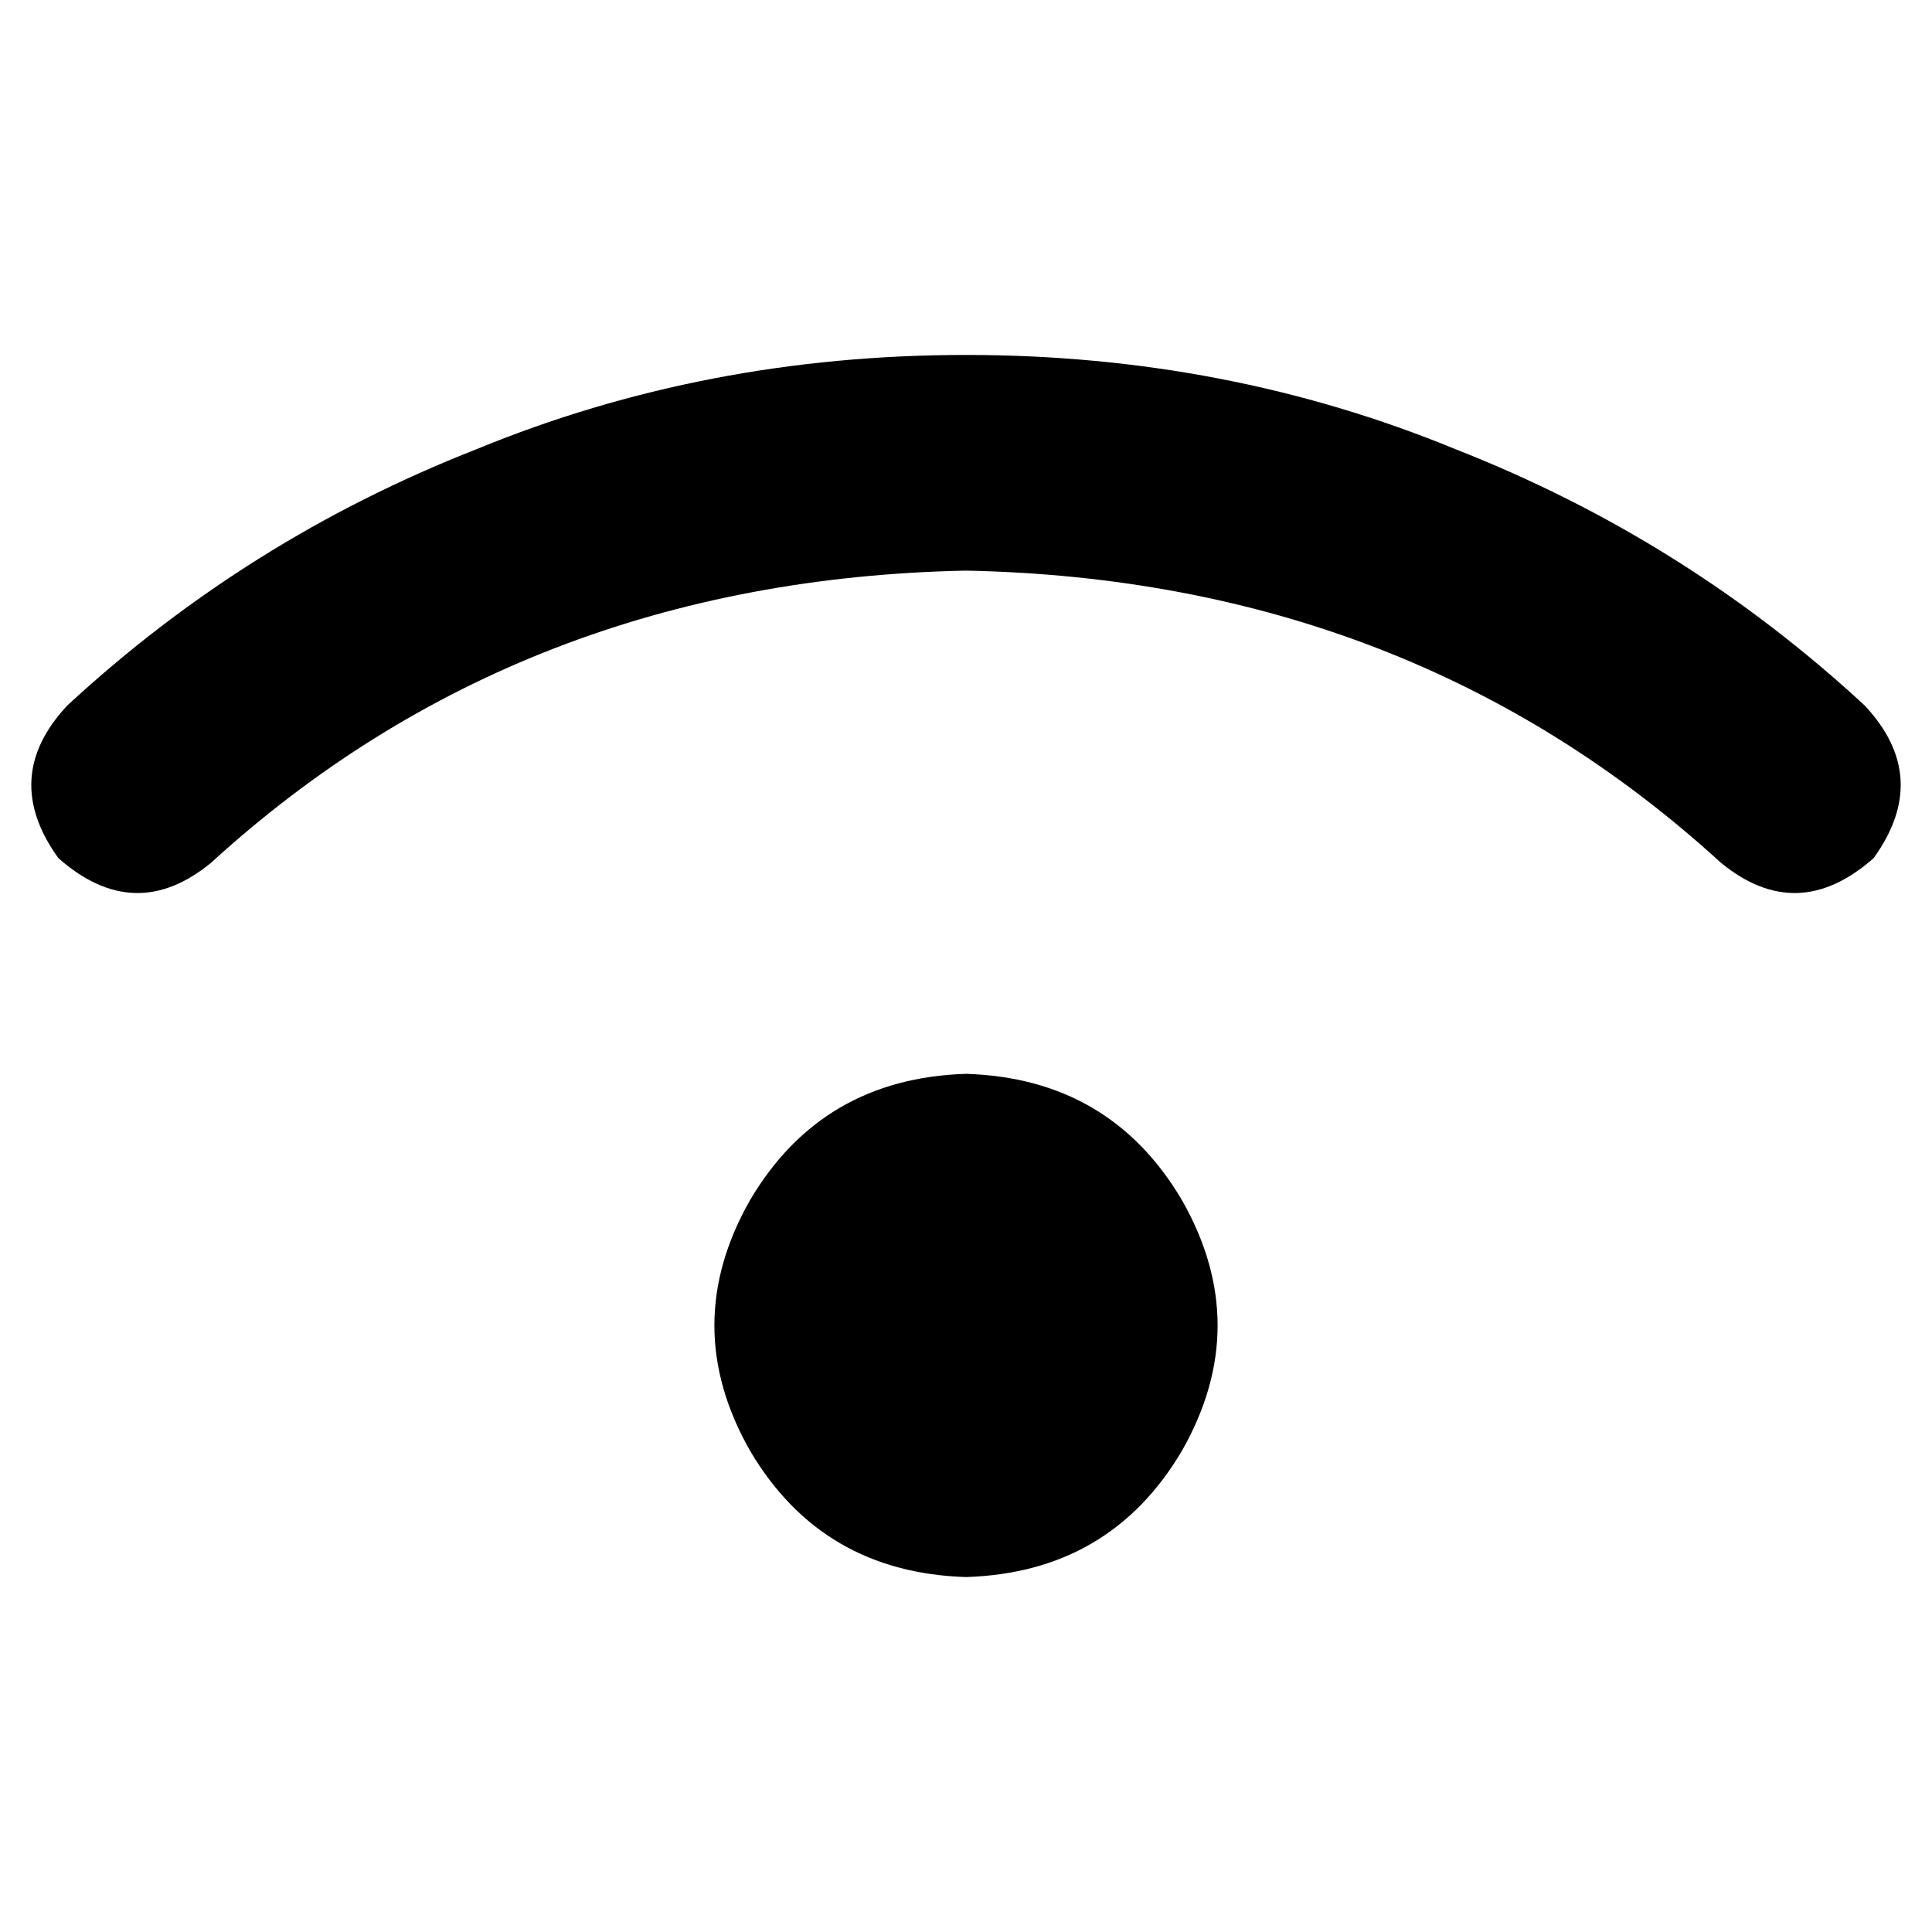 <svg xmlns="http://www.w3.org/2000/svg" viewBox="0 0 512 512">
  <path d="M 55.963 228.614 Q 138.121 153.6 256 151.219 Q 373.879 153.6 456.037 228.614 Q 476.279 245.284 496.521 227.423 Q 512 205.991 494.14 186.94 Q 446.512 142.884 385.786 119.07 Q 325.06 94.065 256 94.065 Q 186.94 94.065 126.214 119.07 Q 65.488 142.884 17.86 186.94 Q 0 205.991 15.479 227.423 Q 35.721 245.284 55.963 228.614 L 55.963 228.614 Z M 256 417.935 Q 294.102 416.744 313.153 384.595 Q 332.205 351.256 313.153 317.916 Q 294.102 285.767 256 284.577 Q 217.898 285.767 198.847 317.916 Q 179.795 351.256 198.847 384.595 Q 217.898 416.744 256 417.935 L 256 417.935 Z" />
</svg>